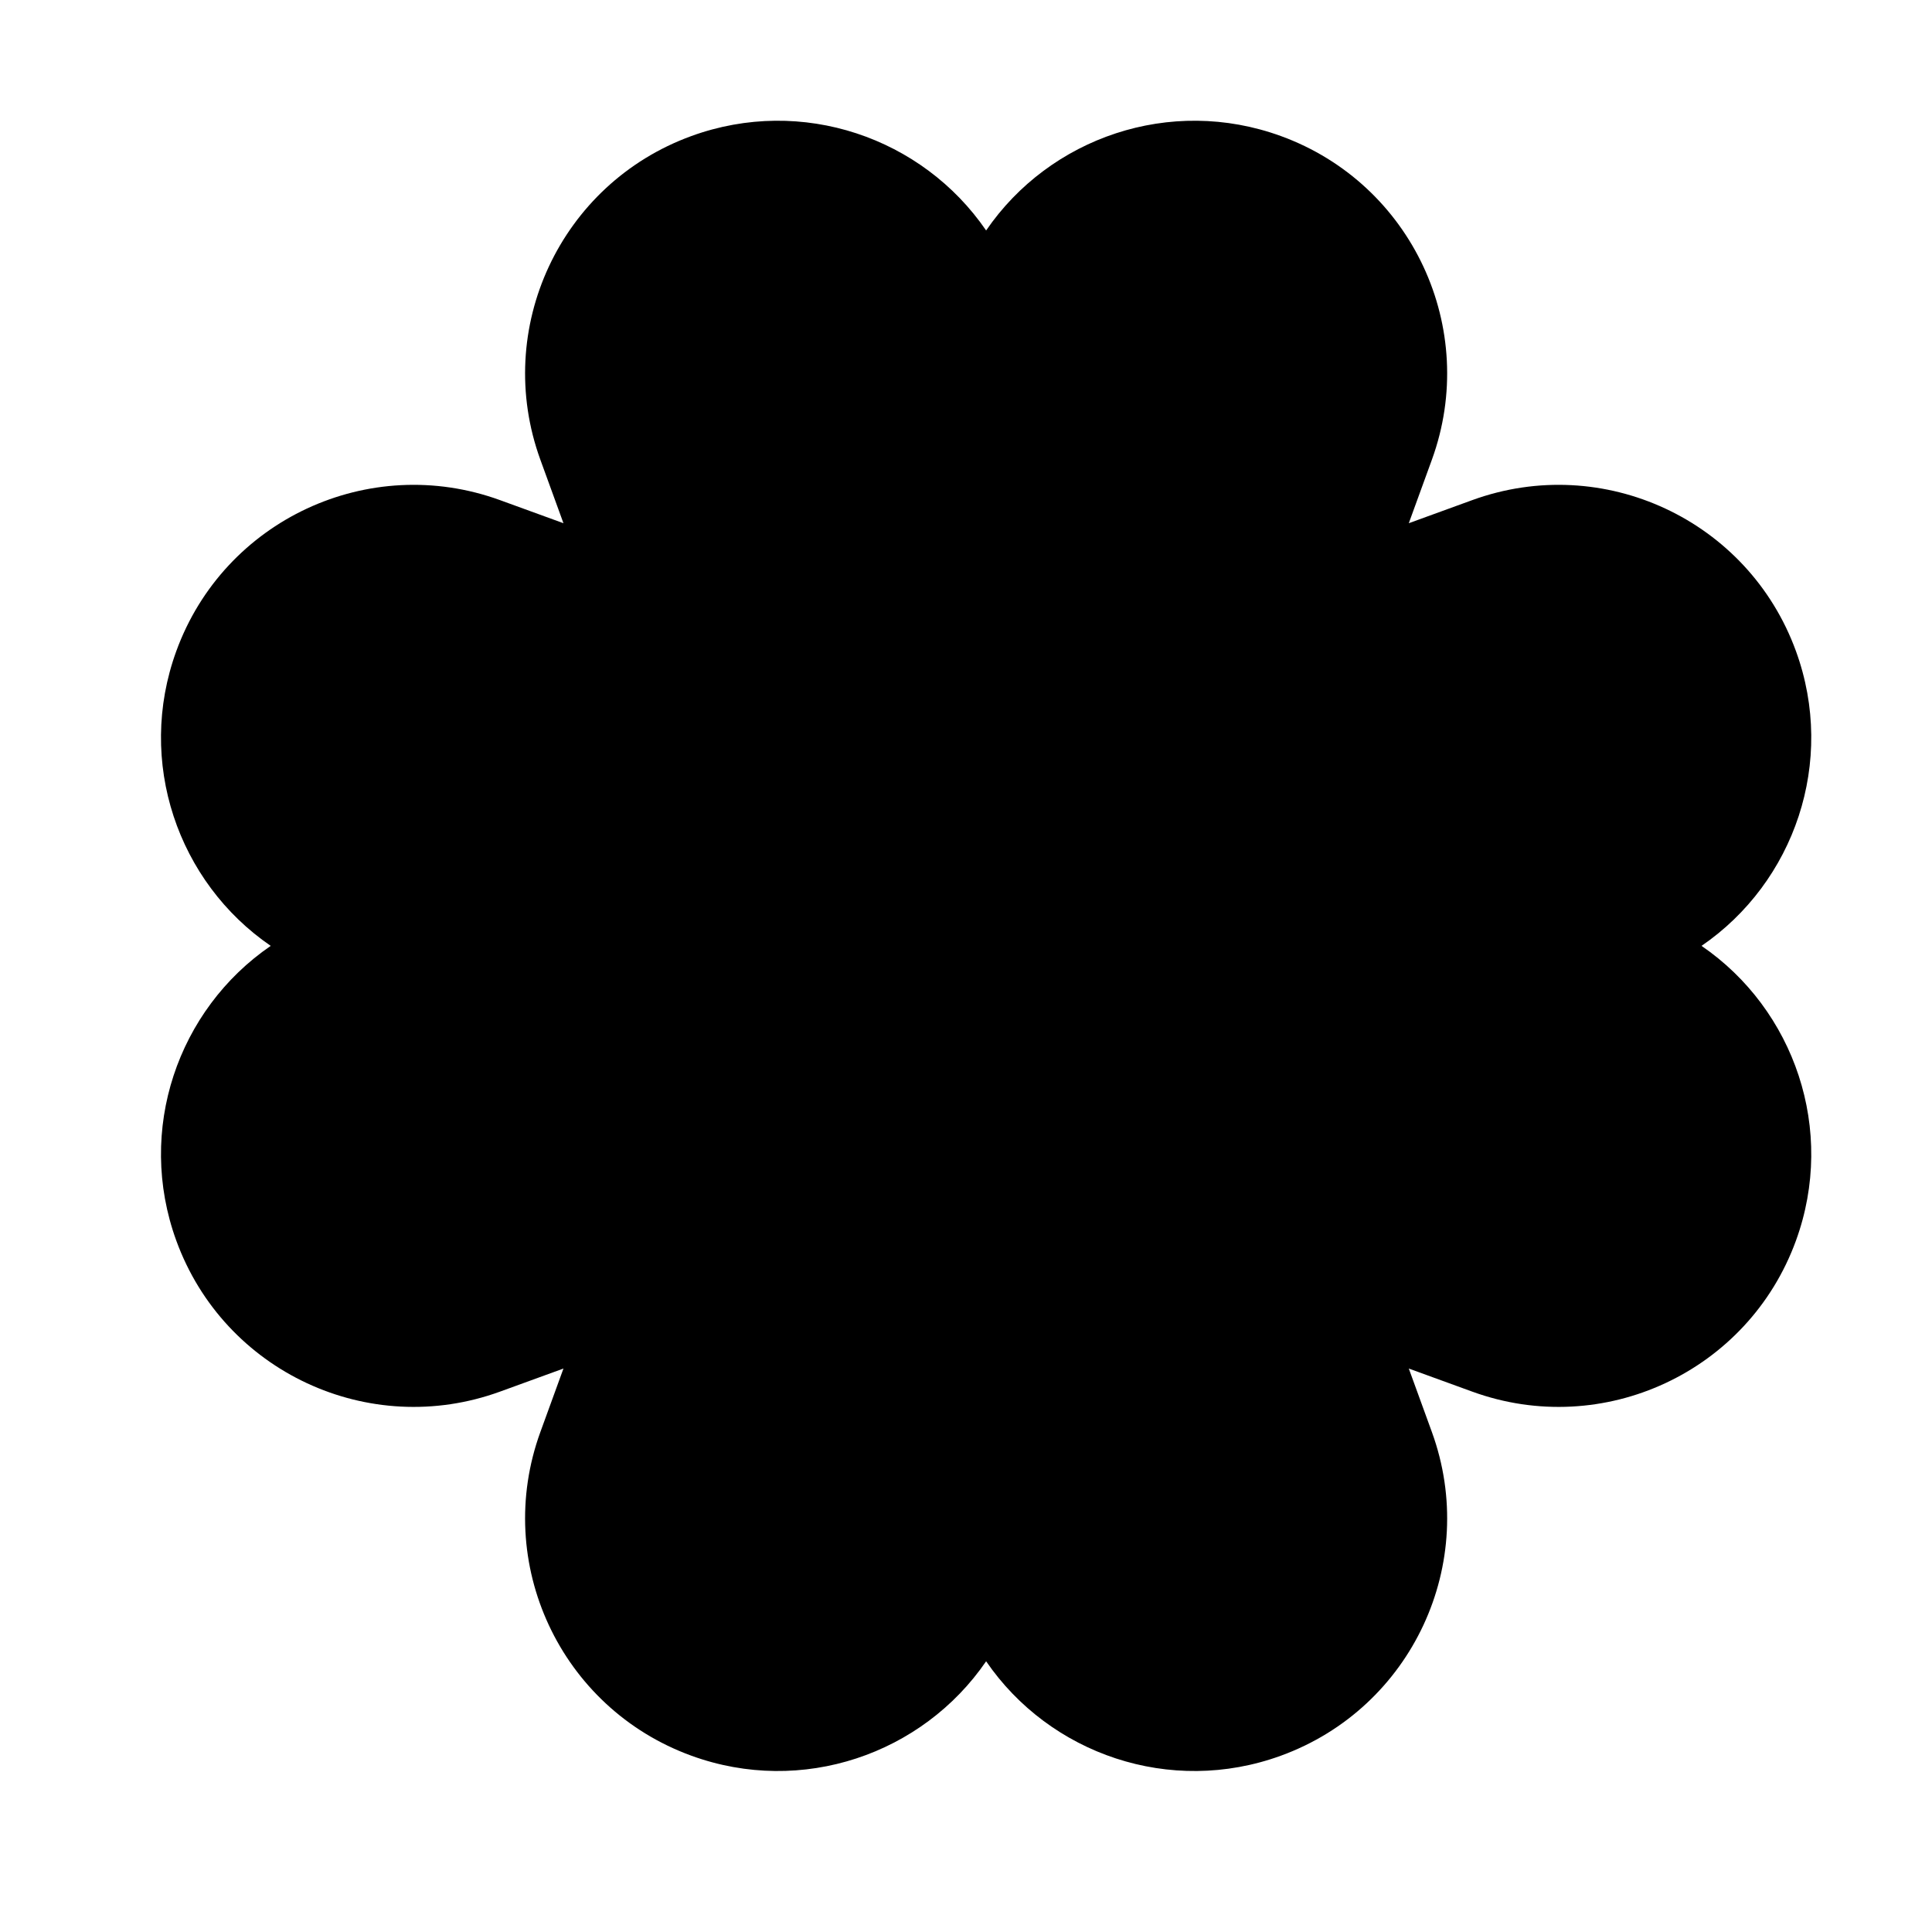 <svg width="48" height="48" viewBox="0 0 48 48" fill="none" xmlns="http://www.w3.org/2000/svg">
<path d="M13.426 11.424C12.24 8.167 13.92 4.565 17.177 3.38C19.926 2.379 22.92 3.419 24.5 5.726C26.08 3.419 29.074 2.379 31.823 3.38C35.08 4.565 36.76 8.167 35.574 11.424L35.001 12.999L36.576 12.426C39.833 11.24 43.435 12.92 44.62 16.177C45.621 18.926 44.581 21.92 42.274 23.5C44.581 25.08 45.621 28.074 44.62 30.823C43.435 34.08 39.833 35.76 36.576 34.574L35.001 34.001L35.574 35.576C36.76 38.833 35.08 42.435 31.823 43.62C29.074 44.621 26.08 43.581 24.5 41.274C22.92 43.581 19.926 44.621 17.177 43.62C13.92 42.435 12.24 38.833 13.426 35.576L13.999 34.001L12.424 34.574C9.167 35.76 5.565 34.08 4.38 30.823C3.379 28.074 4.419 25.08 6.726 23.5C4.419 21.92 3.379 18.926 4.38 16.177C5.565 12.92 9.167 11.24 12.424 12.426L13.999 12.999L13.426 11.424Z" fill="black"/>
</svg>
